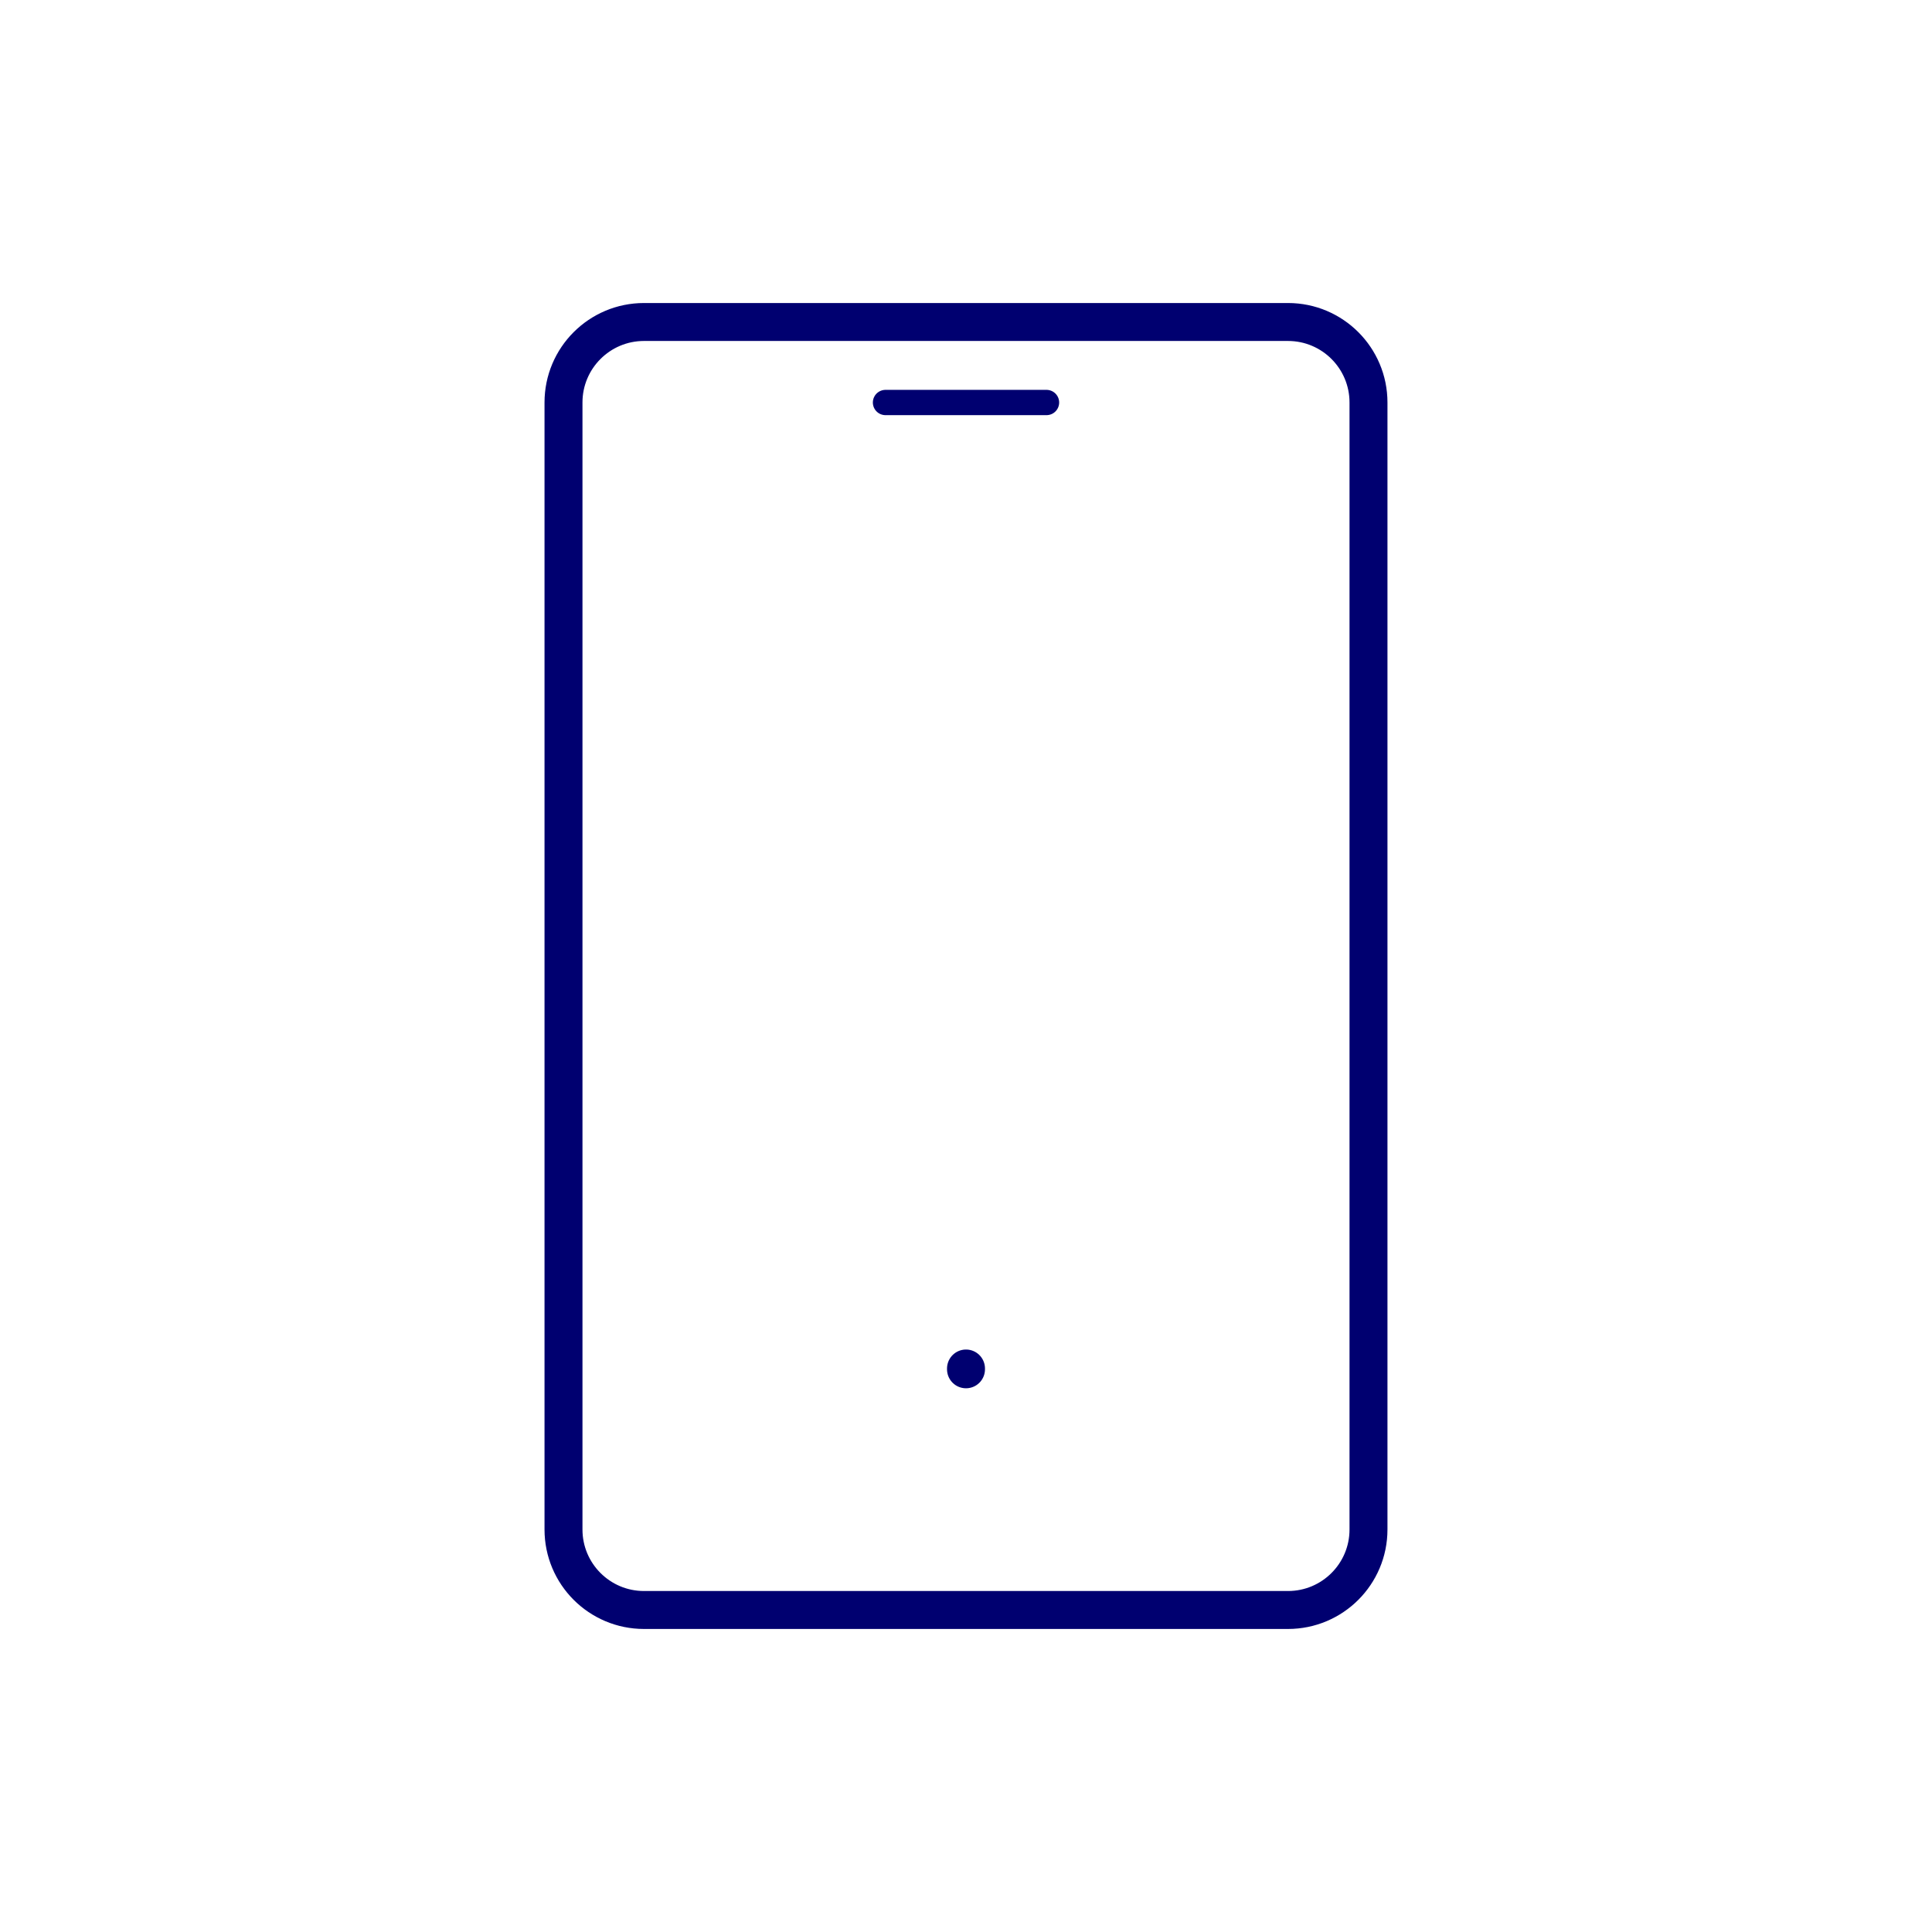 <svg width="100" height="100" viewBox="0 0 140 140" fill="none" xmlns="http://www.w3.org/2000/svg">
                                                <path d="M93.333 23.333H46.666C43.445 23.333 40.833 25.945 40.833 29.166V110.833C40.833 114.055 43.445 116.666 46.666 116.666H93.333C96.555 116.666 99.166 114.055 99.166 110.833V29.166C99.166 25.945 96.555 23.333 93.333 23.333Z" stroke="#000070" stroke-width="2.75" stroke-linecap="round" stroke-linejoin="round"/>
                                                <path d="M64.167 29.167H75.834" stroke="#000070" stroke-width="1.833" stroke-linecap="round" stroke-linejoin="round"/>
                                                <path d="M70 99.167V99.225" stroke="#000070" stroke-width="2.75" stroke-linecap="round" stroke-linejoin="round"/>
                                                </svg> 